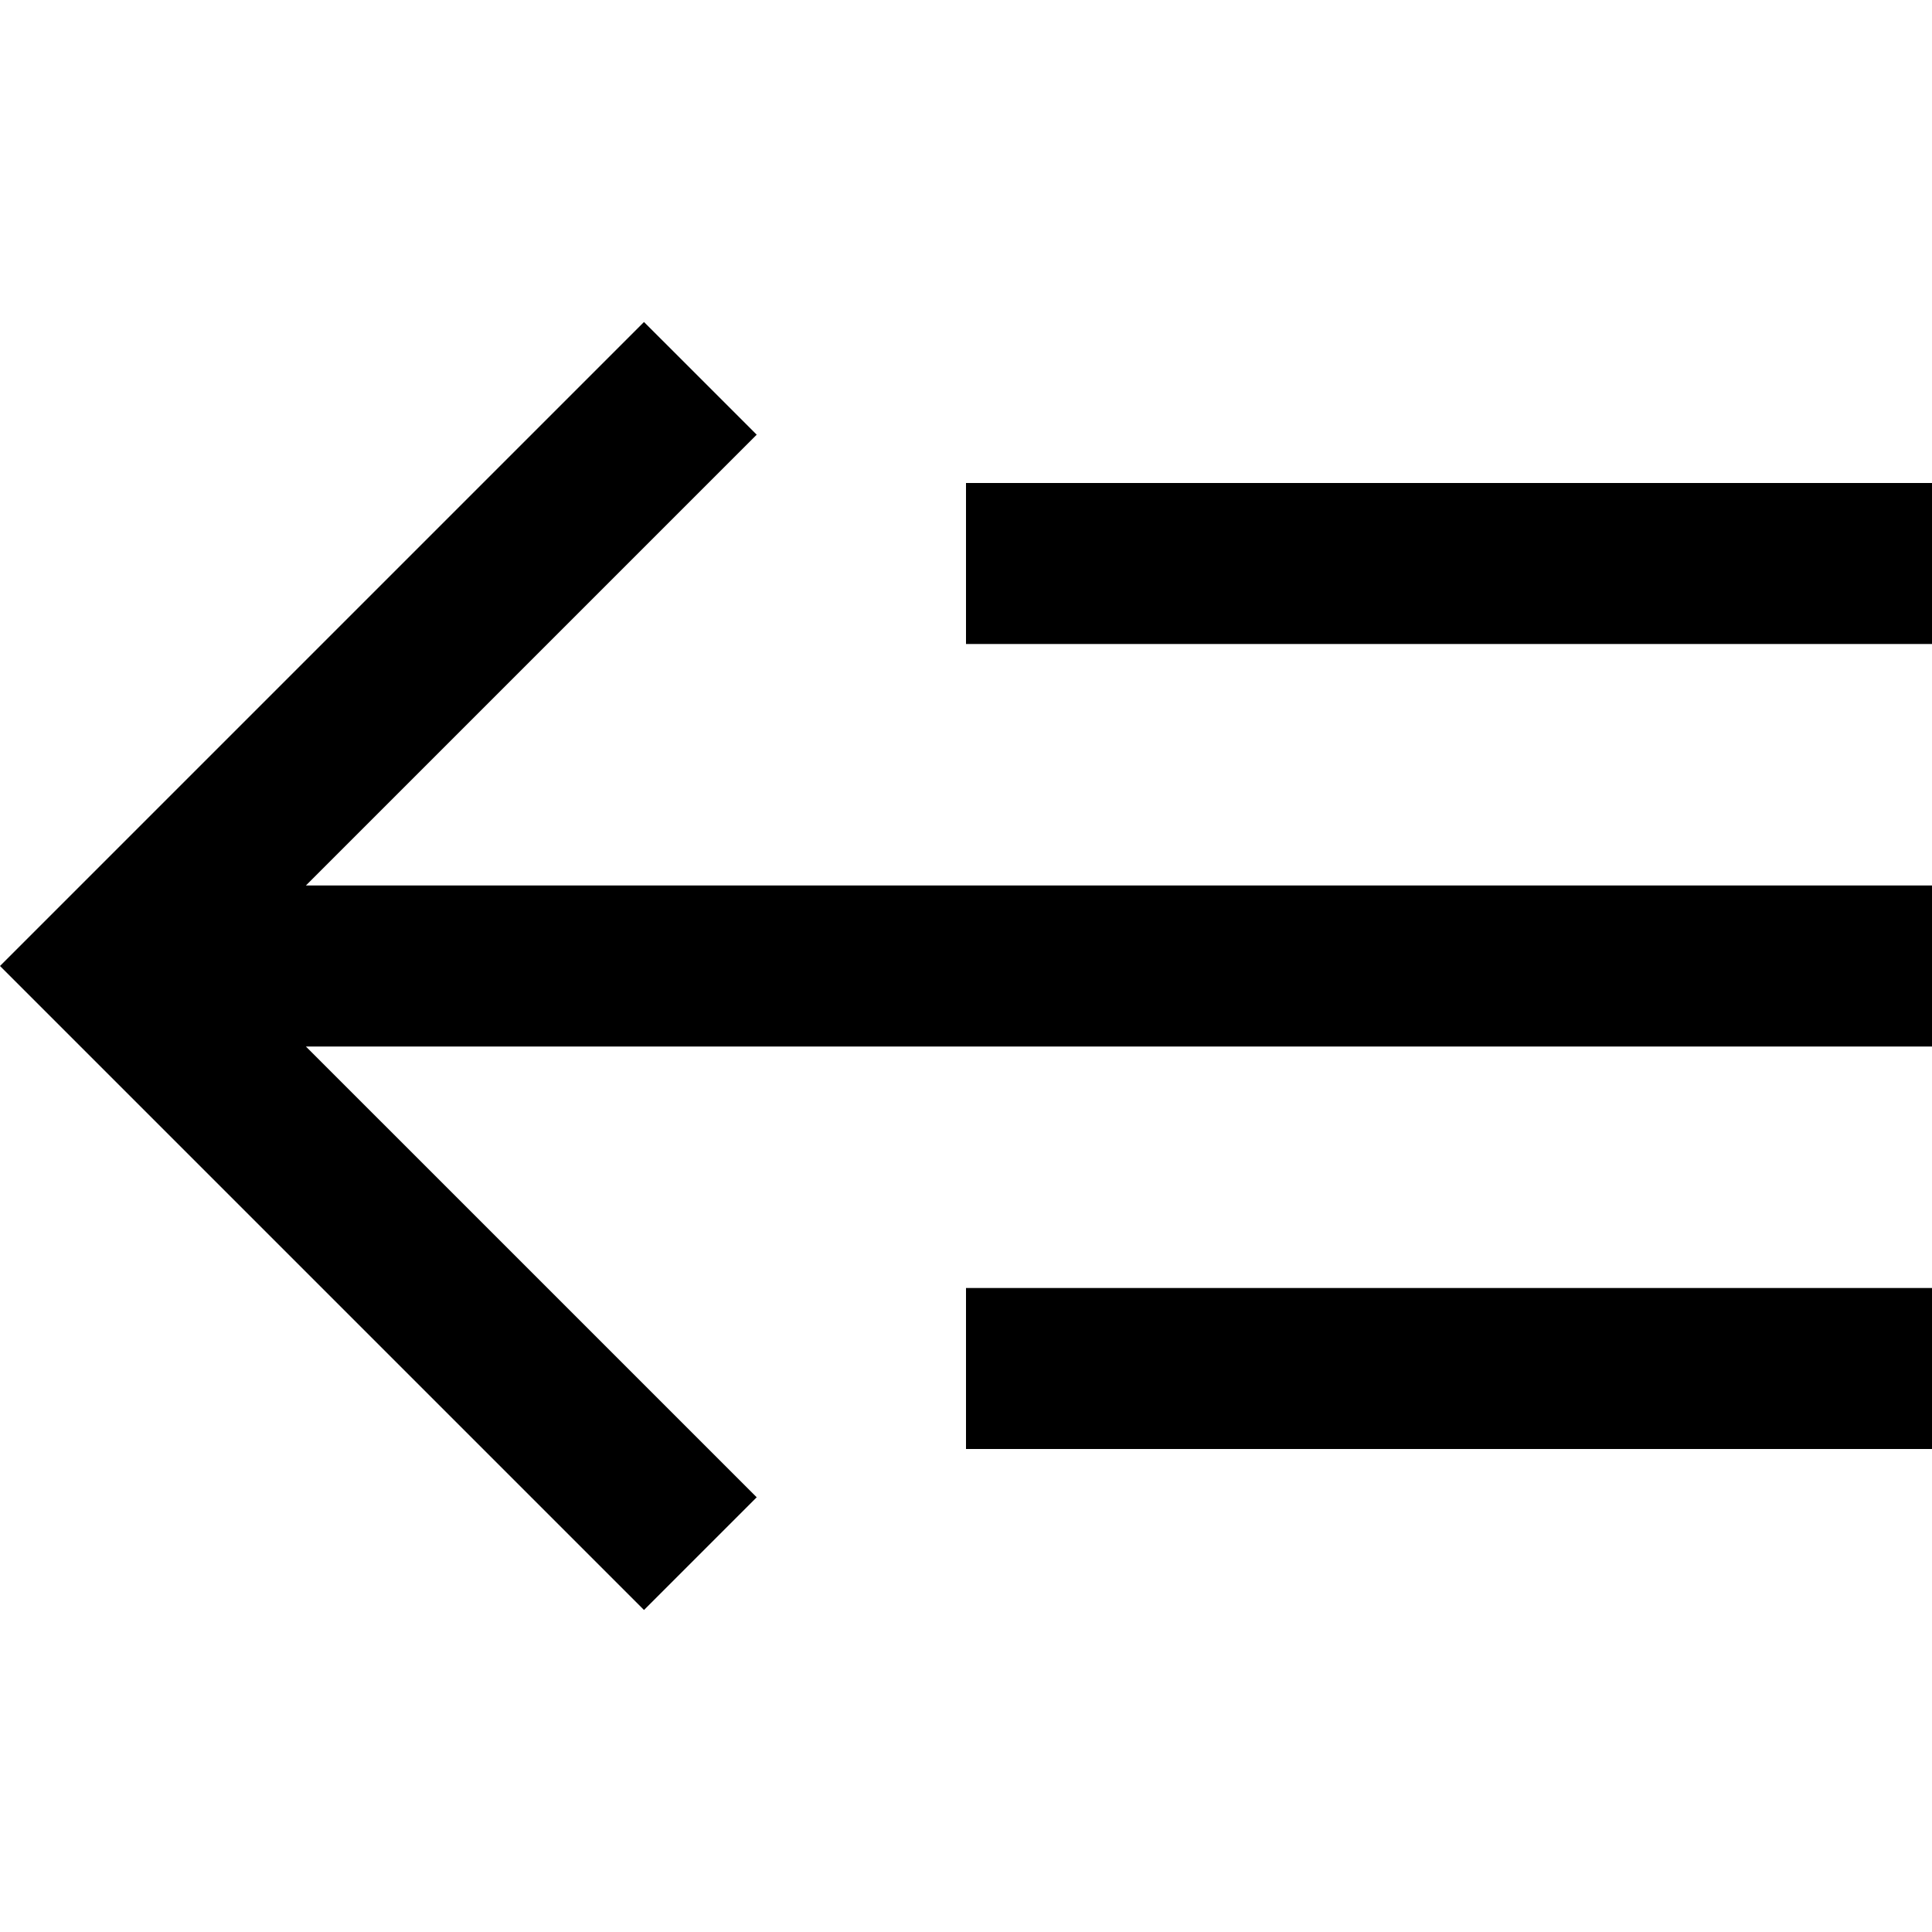 <?xml version="1.0" encoding="utf-8"?>
<!-- Generator: Adobe Illustrator 19.0.0, SVG Export Plug-In . SVG Version: 6.00 Build 0)  -->
<!DOCTYPE svg PUBLIC "-//W3C//DTD SVG 1.1//EN" "http://www.w3.org/Graphics/SVG/1.1/DTD/svg11.dtd">
<svg version="1.1" id="Layer_1" xmlns="http://www.w3.org/2000/svg" xmlns:xlink="http://www.w3.org/1999/xlink" x="0px" y="0px"
	 width="24px" height="24px" viewBox="0 0 24 24" style="enable-background:new 0 0 24 24;" xml:space="preserve">
<g>
	<rect x="12" y="16" width="12" height="2"/>
	<rect x="12" y="6" width="12" height="2"/>
	<polygon points="12,11 3.8,11 9.4,5.4 8,4 0,12 8,20 9.4,18.6 3.8,13 12,13 17,13 24,13 24,11 17,11 	"/>
</g>
</svg>
